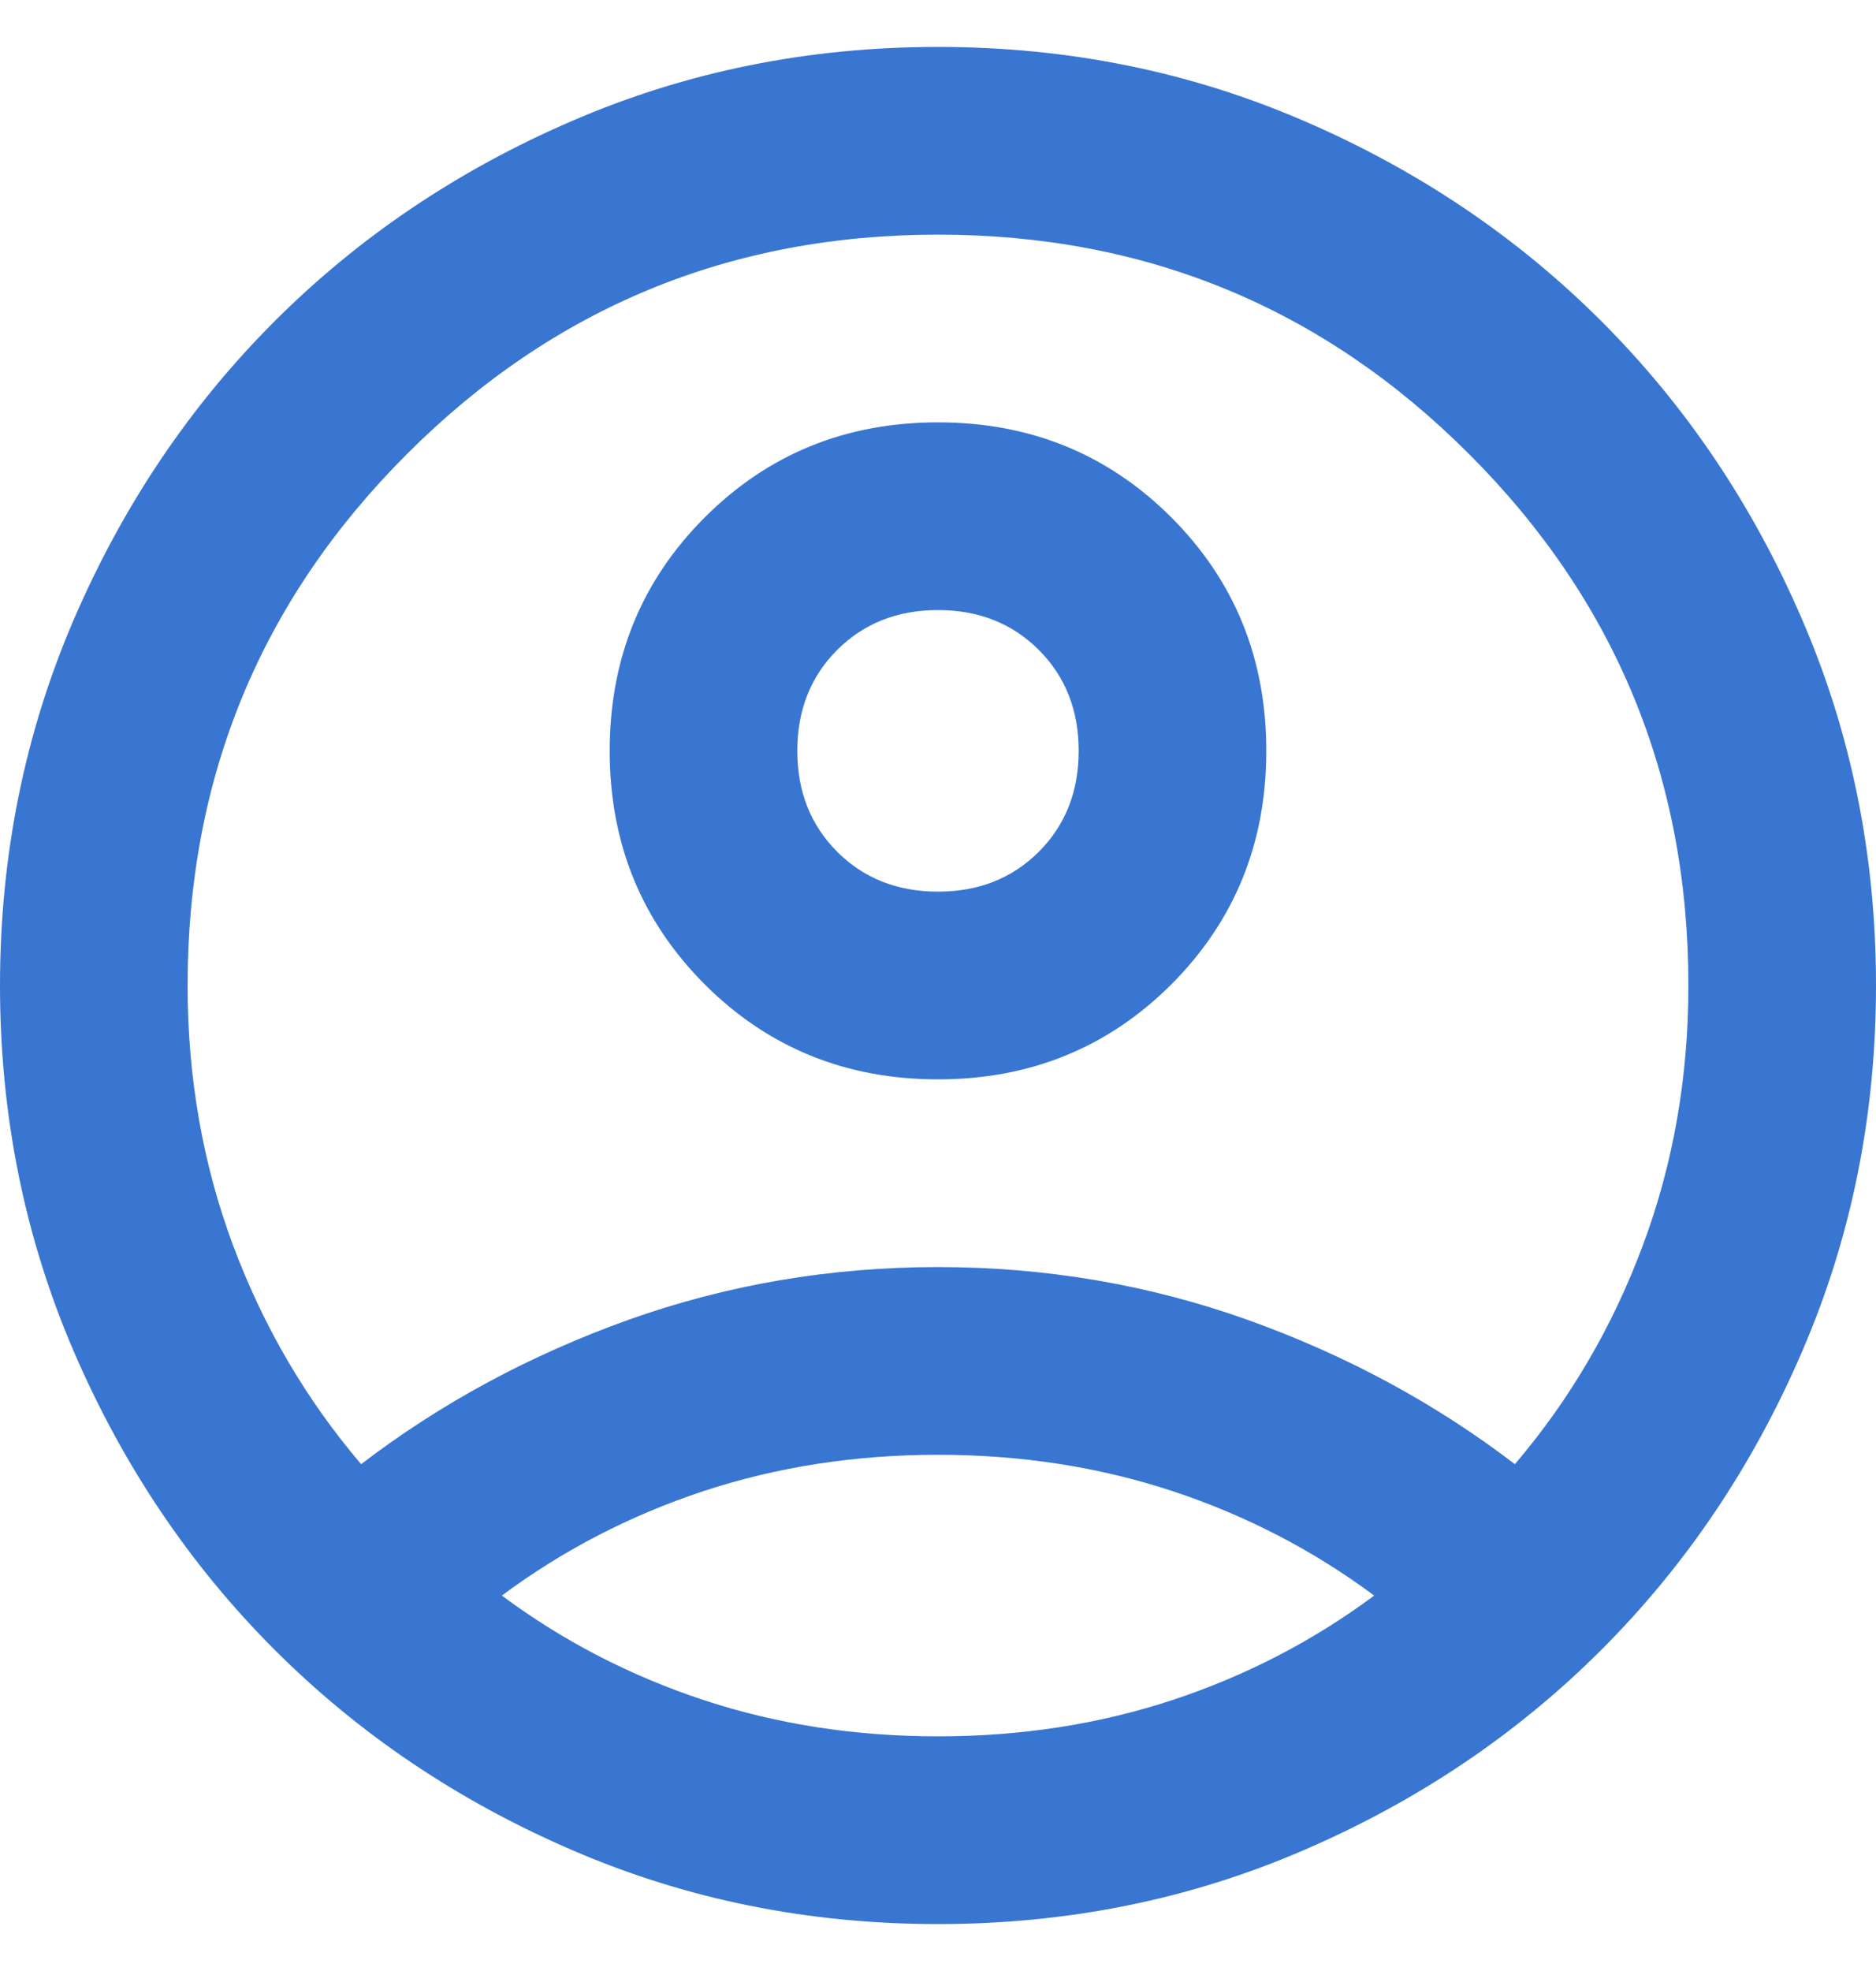<svg width="20" height="21" viewBox="0 0 20 21" fill="none" xmlns="http://www.w3.org/2000/svg">
<path d="M3.85 15.6C4.7 14.95 5.65 14.438 6.7 14.062C7.75 13.688 8.85 13.5 10 13.5C11.15 13.5 12.25 13.688 13.3 14.062C14.35 14.438 15.3 14.95 16.15 15.6C16.733 14.917 17.188 14.142 17.512 13.275C17.837 12.408 18 11.483 18 10.5C18 8.283 17.221 6.396 15.662 4.838C14.104 3.279 12.217 2.5 10 2.5C7.783 2.5 5.896 3.279 4.338 4.838C2.779 6.396 2 8.283 2 10.5C2 11.483 2.163 12.408 2.487 13.275C2.812 14.142 3.267 14.917 3.85 15.6ZM10 11.5C9.017 11.5 8.188 11.162 7.513 10.488C6.838 9.812 6.5 8.983 6.5 8C6.5 7.017 6.838 6.188 7.513 5.513C8.188 4.838 9.017 4.5 10 4.5C10.983 4.5 11.812 4.838 12.488 5.513C13.162 6.188 13.5 7.017 13.5 8C13.5 8.983 13.162 9.812 12.488 10.488C11.812 11.162 10.983 11.5 10 11.5ZM10 20.5C8.617 20.5 7.317 20.238 6.1 19.712C4.883 19.188 3.825 18.475 2.925 17.575C2.025 16.675 1.312 15.617 0.787 14.4C0.263 13.183 0 11.883 0 10.5C0 9.117 0.263 7.817 0.787 6.6C1.312 5.383 2.025 4.325 2.925 3.425C3.825 2.525 4.883 1.812 6.1 1.288C7.317 0.762 8.617 0.5 10 0.5C11.383 0.5 12.683 0.762 13.9 1.288C15.117 1.812 16.175 2.525 17.075 3.425C17.975 4.325 18.688 5.383 19.212 6.6C19.738 7.817 20 9.117 20 10.5C20 11.883 19.738 13.183 19.212 14.4C18.688 15.617 17.975 16.675 17.075 17.575C16.175 18.475 15.117 19.188 13.9 19.712C12.683 20.238 11.383 20.5 10 20.5ZM10 18.5C10.883 18.5 11.717 18.371 12.5 18.113C13.283 17.854 14 17.483 14.65 17C14 16.517 13.283 16.146 12.5 15.887C11.717 15.629 10.883 15.5 10 15.5C9.117 15.5 8.283 15.629 7.5 15.887C6.717 16.146 6 16.517 5.35 17C6 17.483 6.717 17.854 7.5 18.113C8.283 18.371 9.117 18.5 10 18.5ZM10 9.5C10.433 9.5 10.792 9.358 11.075 9.075C11.358 8.792 11.5 8.433 11.5 8C11.5 7.567 11.358 7.208 11.075 6.925C10.792 6.642 10.433 6.5 10 6.5C9.567 6.5 9.208 6.642 8.925 6.925C8.642 7.208 8.5 7.567 8.5 8C8.5 8.433 8.642 8.792 8.925 9.075C9.208 9.358 9.567 9.5 10 9.5Z" fill="#3976D1"/>
</svg>
